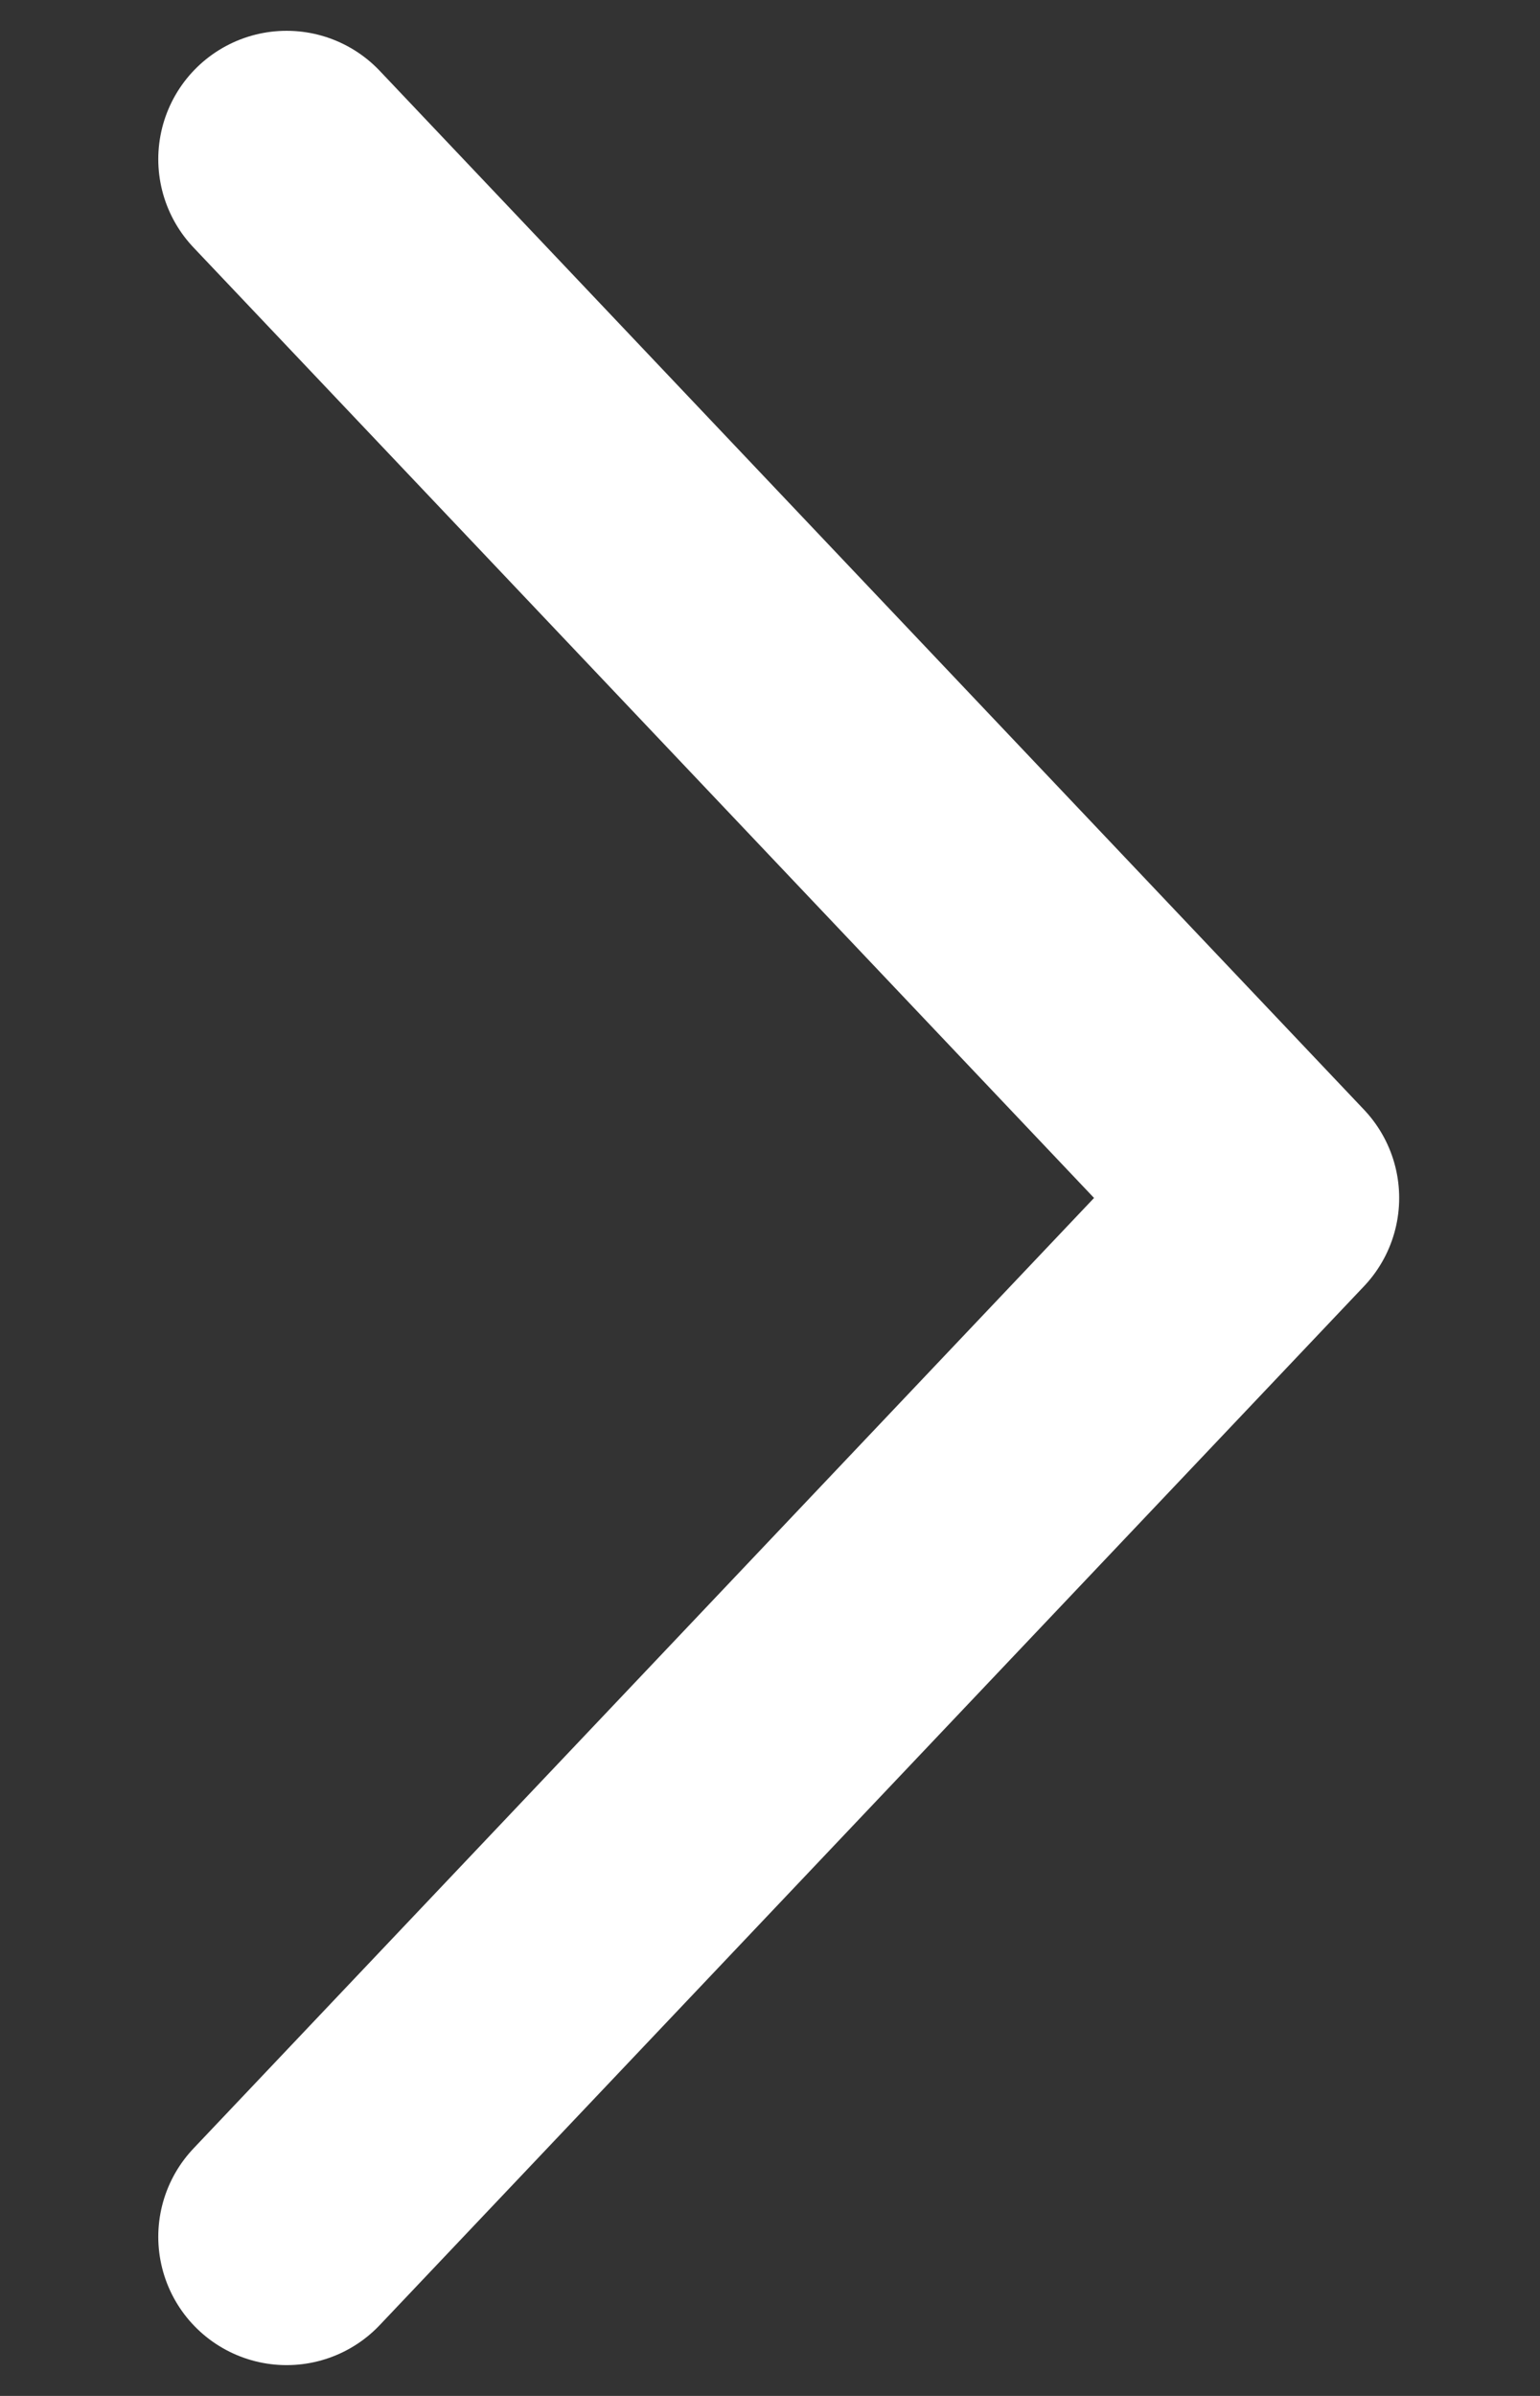<svg width="9" height="14" viewBox="0 0 9 14" fill="none" xmlns="http://www.w3.org/2000/svg">
<rect x="0" y="0" width="9" height="14" fill="#333333" stroke="none"/>
<path d="M1.675 0.93L7.427 7L1.675 13.07" stroke="white" stroke-width="1.5" stroke-miterlimit="10" stroke-linecap="round" stroke-linejoin="round"/>
</svg>
